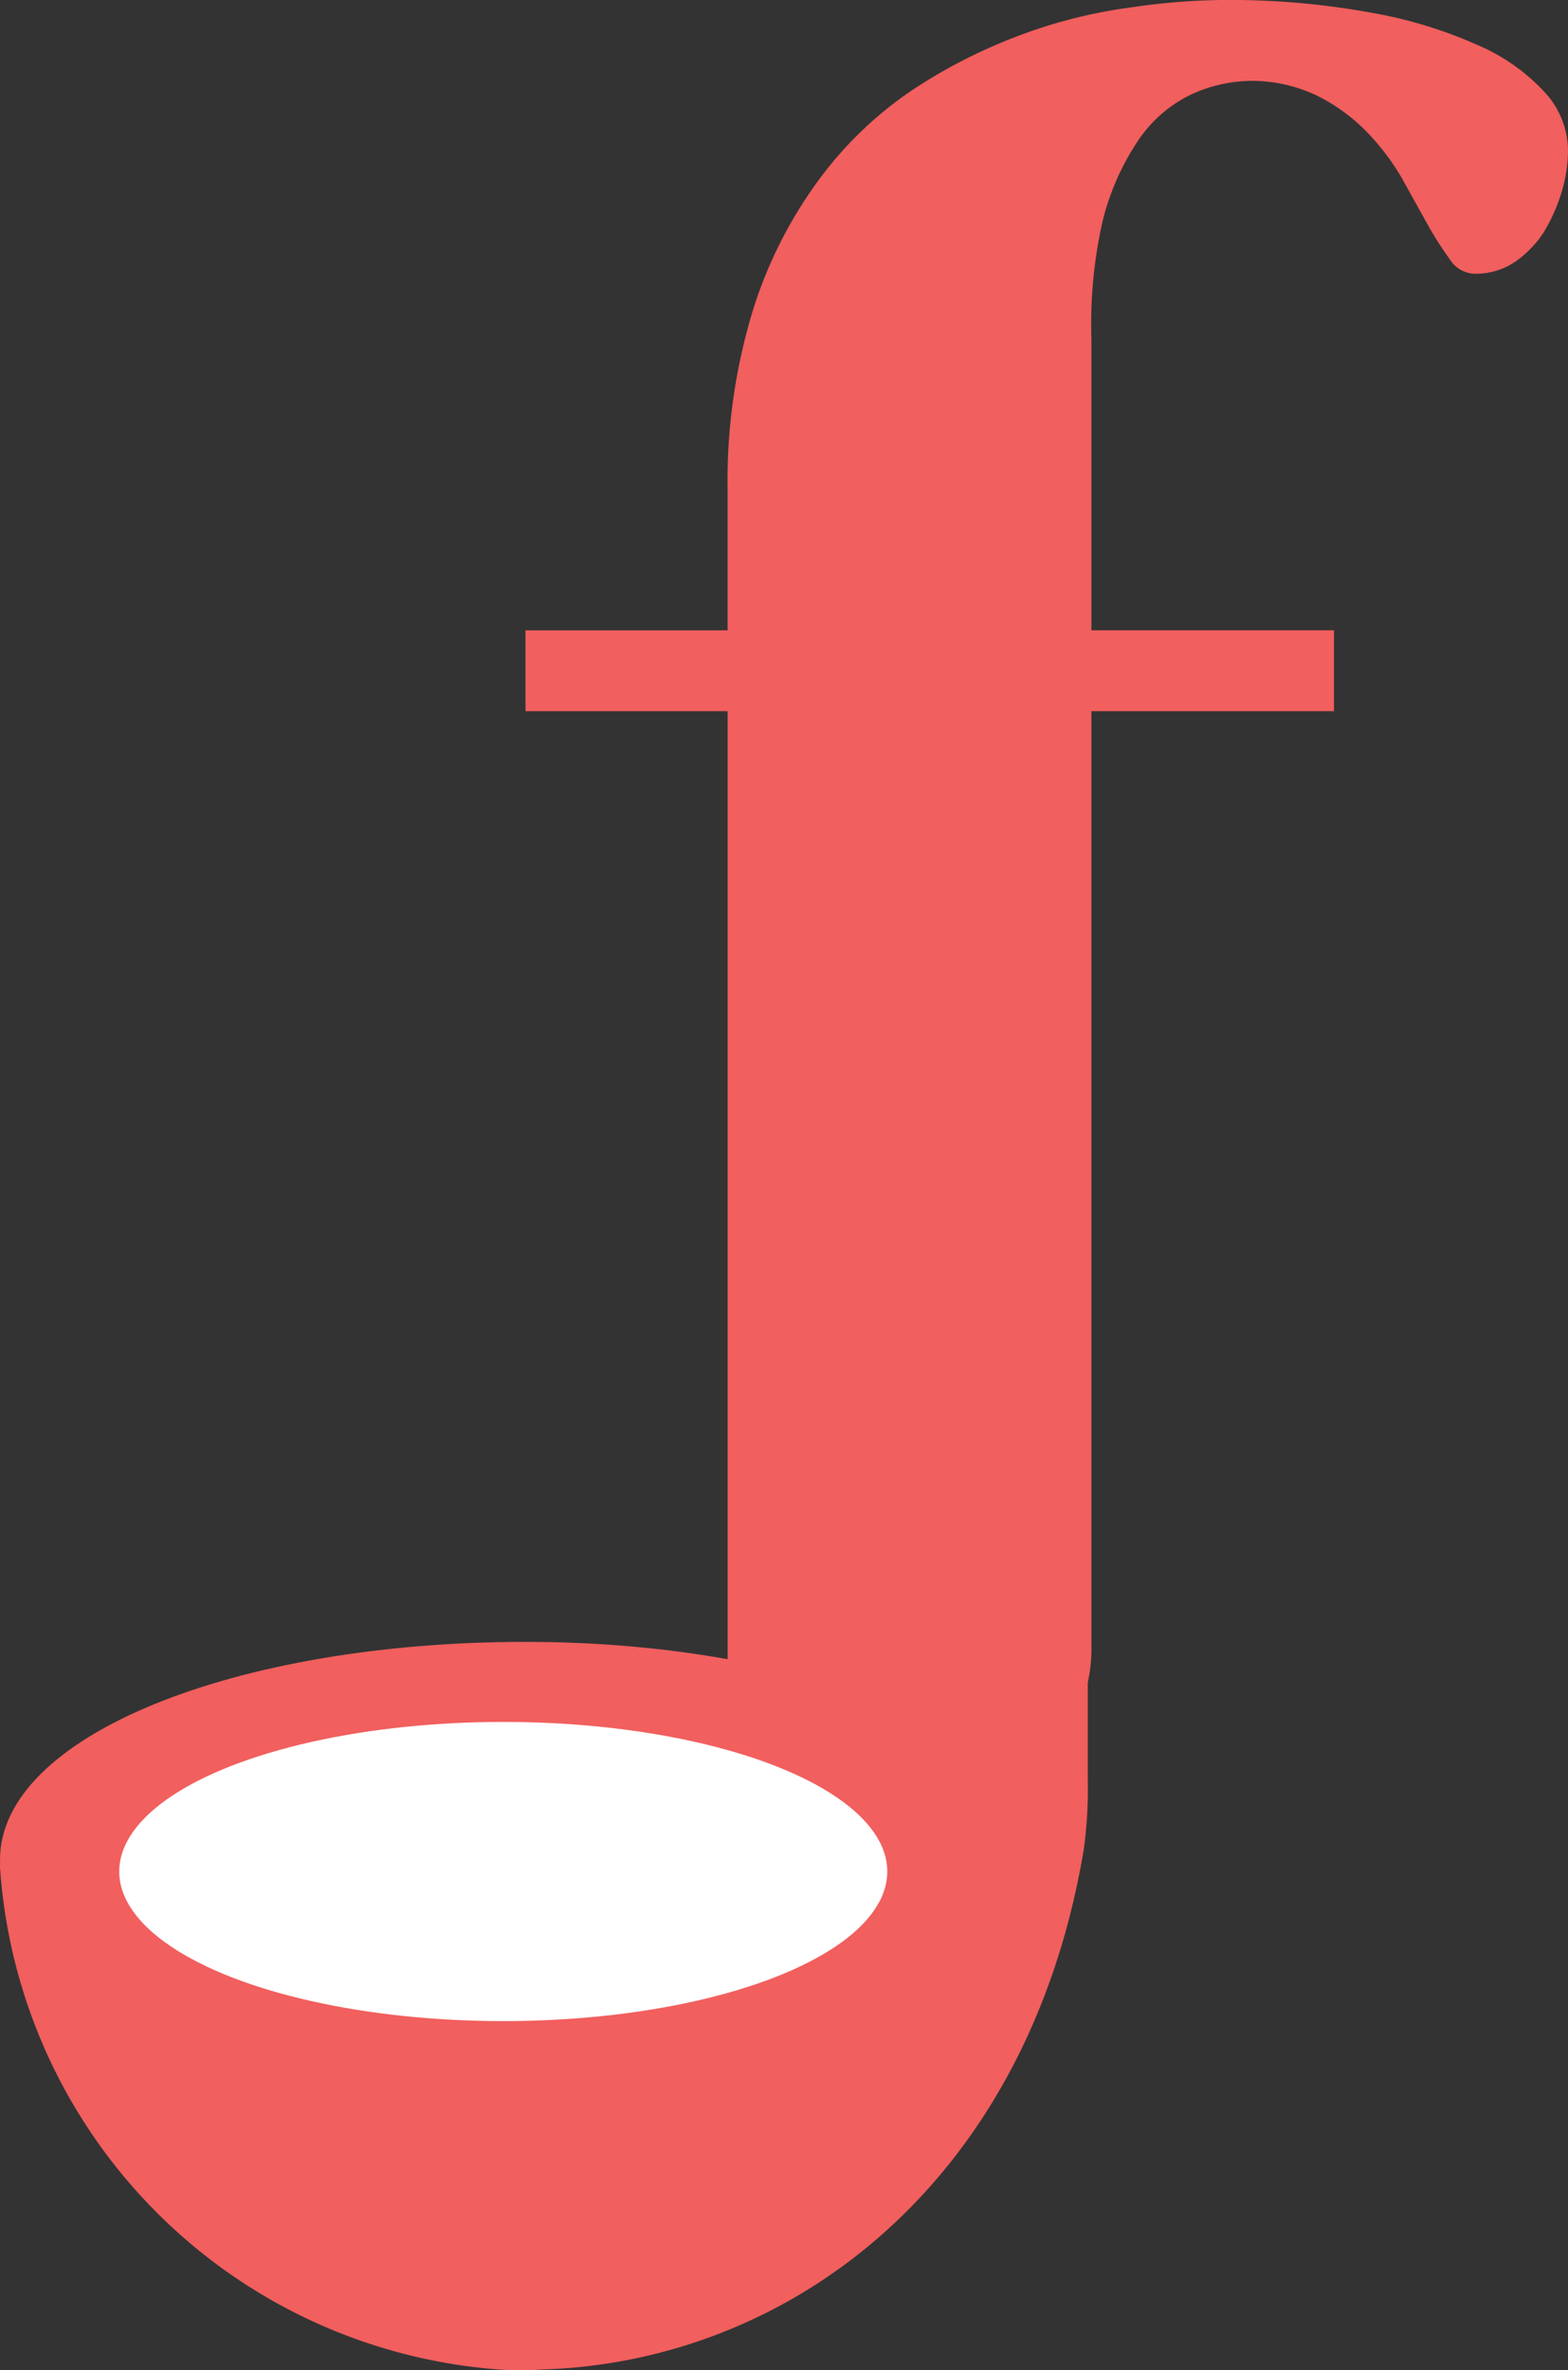 <svg xmlns="http://www.w3.org/2000/svg" viewBox="0 0 38.79 58.62"><rect x="0" y="0" width="38.79" height="58.62" fill="#333333" stroke="none"/><defs><style>.cls-1{fill:#f15f5e;}.cls-2{fill:#fff;}</style></defs><g id="Layer_2" data-name="Layer 2"><g id="Layer_1-2" data-name="Layer 1"><path class="cls-1" d="M31,2a3.63,3.63,0,0,0-1.56.35A3.31,3.31,0,0,0,28.14,3.5a6.26,6.26,0,0,0-.87,2A11.56,11.56,0,0,0,27,8.38v7.21h6v2H27V40.67c.06,2.43-2,3.77-4.08,3.76-2.41,0-4.93-1.61-4.92-2.26V17.59H13v-2h5V12.16a14.46,14.46,0,0,1,.63-4.5,10.93,10.93,0,0,1,1.67-3.27A9.38,9.38,0,0,1,22.61,2.2,13.21,13.21,0,0,1,25.29.85,12.5,12.5,0,0,1,28,.18,16.56,16.56,0,0,1,30.2,0a19.52,19.52,0,0,1,3.7.31,11.15,11.15,0,0,1,2.69.82,4.83,4.83,0,0,1,1.65,1.18,2.15,2.15,0,0,1,.55,1.38,3.65,3.65,0,0,1-.16,1.07,4.31,4.31,0,0,1-.45,1,2.64,2.64,0,0,1-.72.73,1.73,1.73,0,0,1-1,.28.75.75,0,0,1-.59-.35,8.56,8.56,0,0,1-.56-.88l-.64-1.15a5.94,5.94,0,0,0-.87-1.14,4.54,4.54,0,0,0-1.21-.88A3.77,3.77,0,0,0,31,2Z"/><path class="cls-1" d="M.5,45.57c-.2,0-.4.07-.4.26s-.11.22-.1.35A13.36,13.36,0,0,0,12.54,58.62a5.28,5.28,0,0,0,.7,0,4.28,4.28,0,0,0,1.41-.42l-1.51-14.5h0Z"/><path class="cls-1" d="M23.22,46.22l-9.84-2.44-.43.34V58.25a.39.39,0,0,0,.09.24.38.38,0,0,0,.27.12c6.12-.14,12.1-4.51,13.5-12.86a11,11,0,0,0,.1-1.75c0-.87,0-1.92,0-2.83,0-.33-.32.6-.52.86l-3.2,4.19Z"/><path class="cls-1" d="M26,46.14c0,3-5.82,5.5-13,5.5S0,49.07,0,46s5.83-5.39,13-5.39S26,43.11,26,46.14Z"/><ellipse class="cls-2" cx="12.45" cy="46.29" rx="9.5" ry="3.7"/></g></g></svg>
